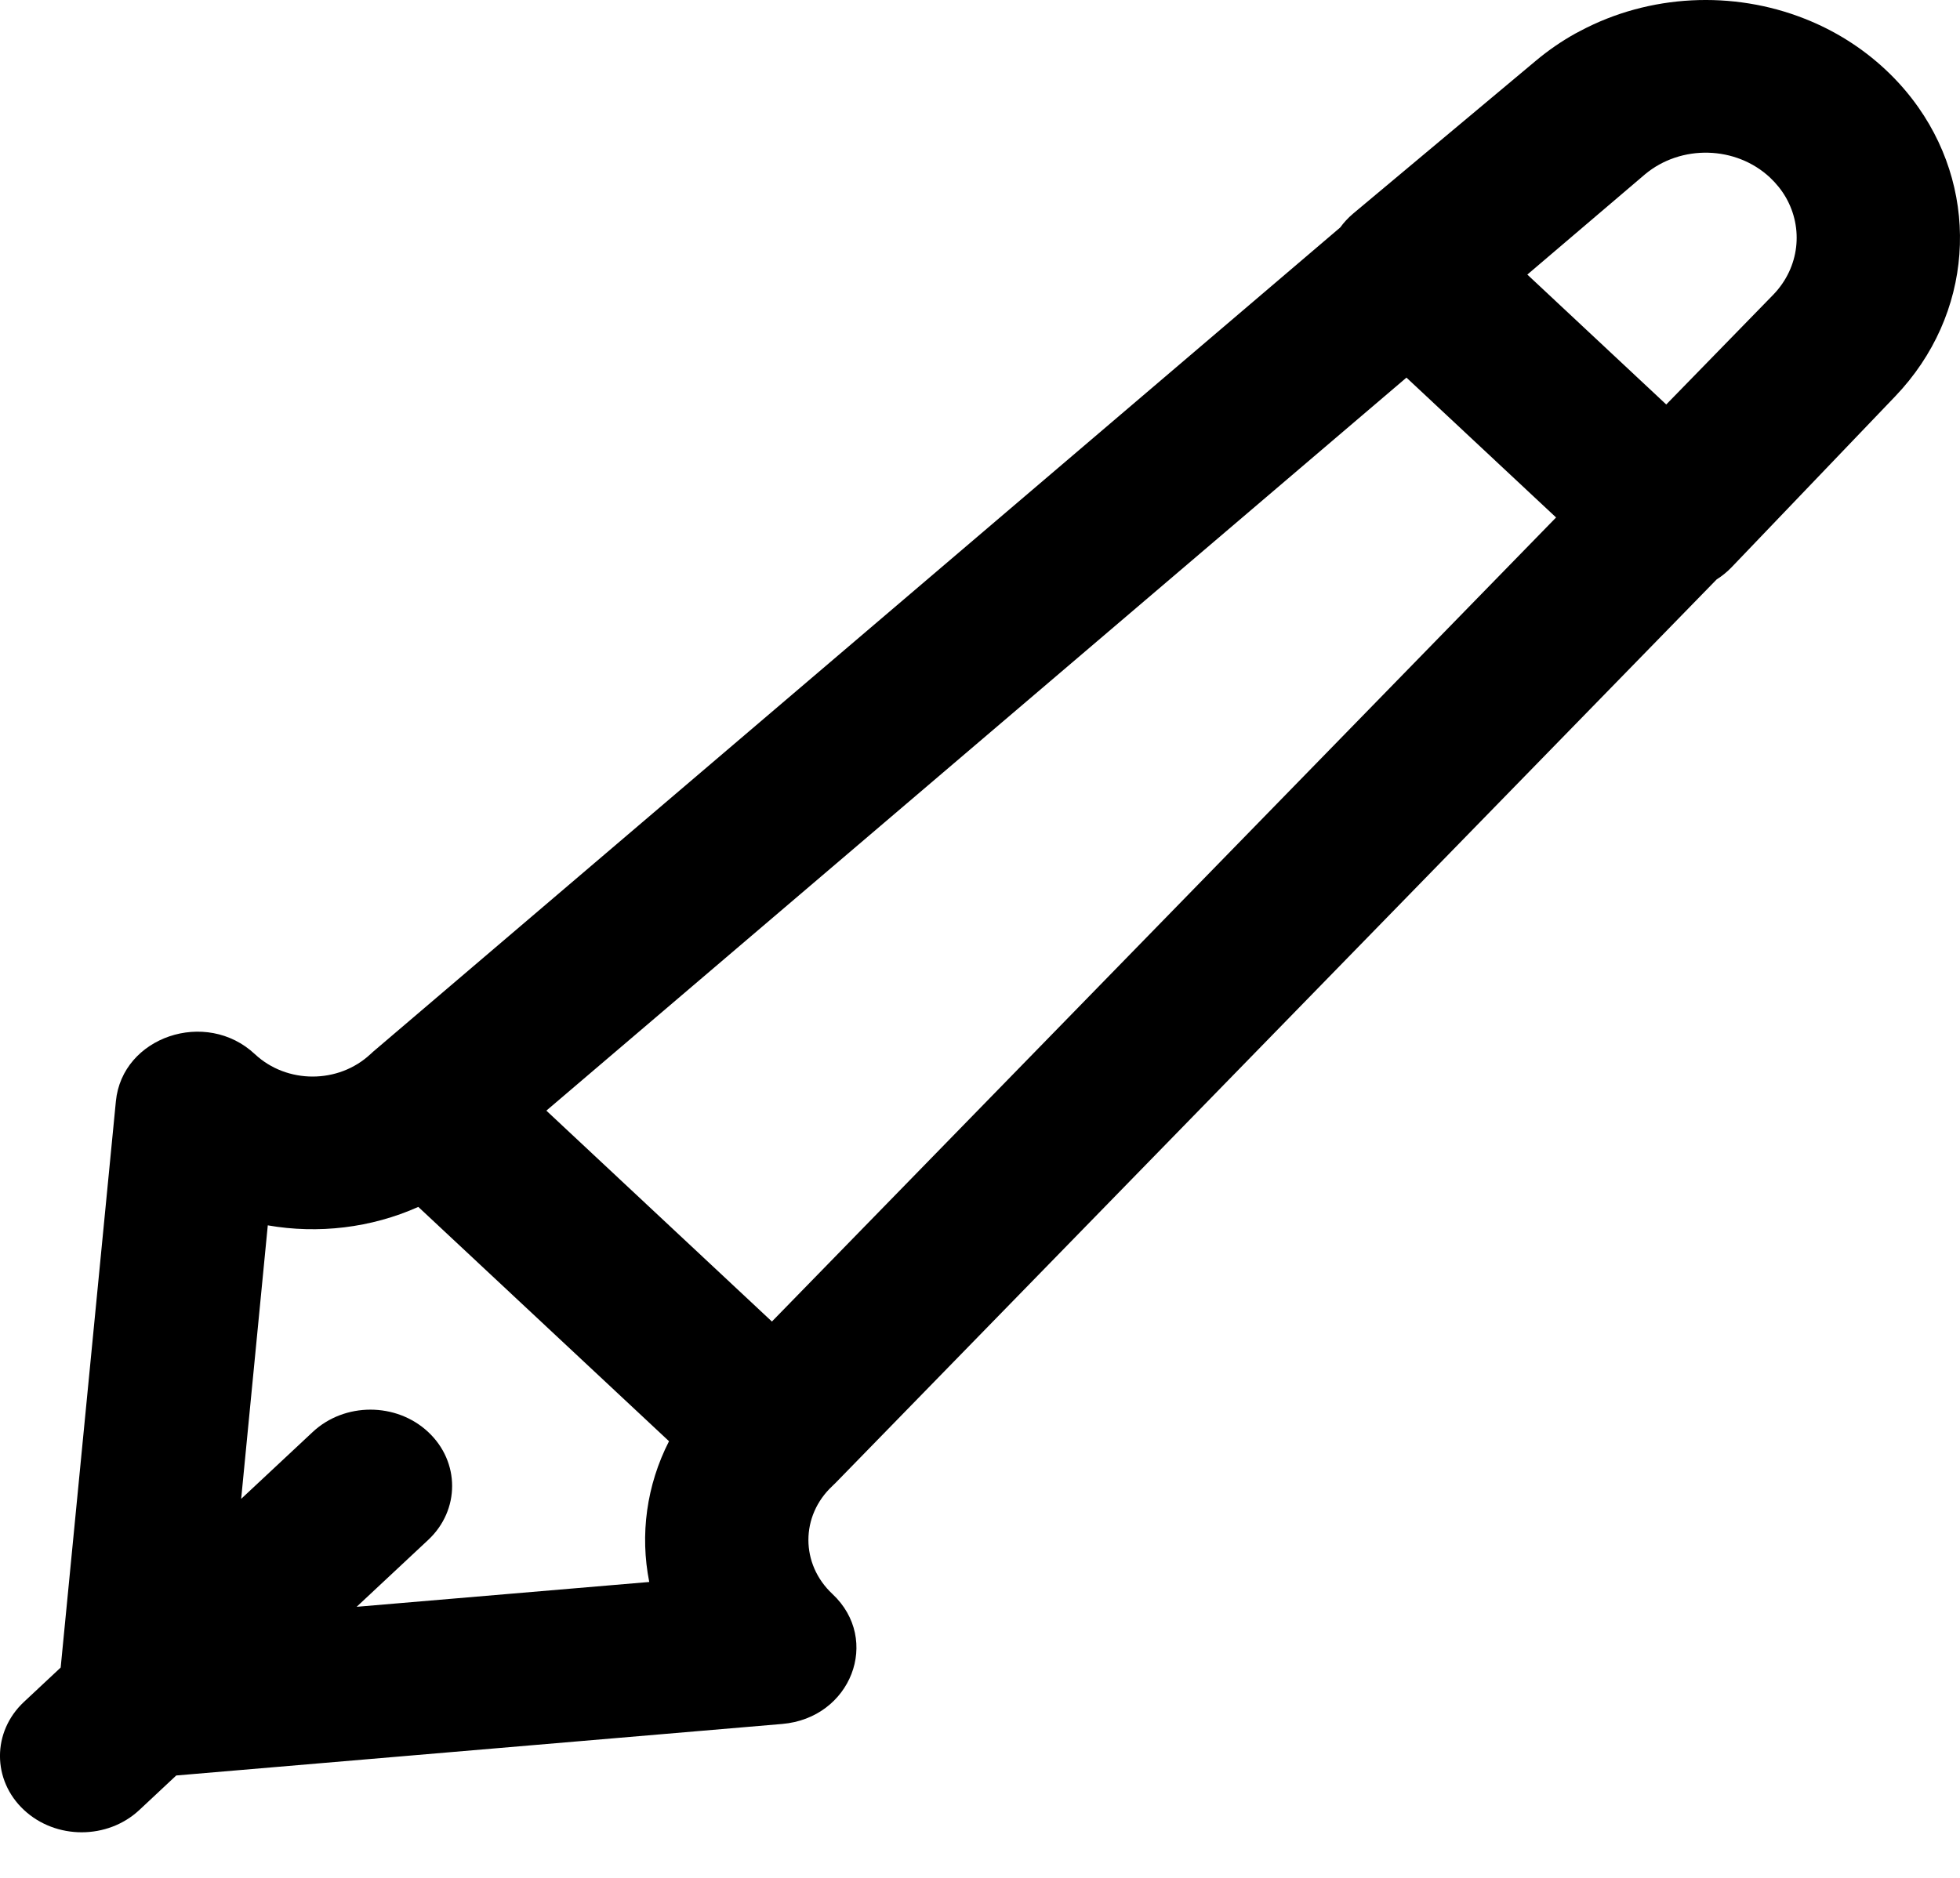 <svg width="24" height="23" viewBox="0 0 24 23"  xmlns="http://www.w3.org/2000/svg">
<path d="M23.491 1.316C23.376 1.152 23.242 0.997 23.088 0.853C22.796 0.58 22.46 0.372 22.1 0.23C21.218 -0.119 20.198 -0.072 19.35 0.379C19.333 0.388 19.316 0.396 19.299 0.406C19.297 0.407 19.295 0.408 19.293 0.409C19.124 0.503 18.962 0.614 18.81 0.741L18.792 0.756L16.568 2.617C16.507 2.669 16.455 2.725 16.411 2.786L4.569 12.881C4.562 12.886 4.557 12.893 4.55 12.899C4.546 12.903 4.54 12.907 4.536 12.911C4.144 13.277 3.513 13.277 3.122 12.912C2.523 12.35 1.496 12.698 1.419 13.488L0.743 20.424L0.293 20.845C-0.098 21.211 -0.098 21.803 0.293 22.168C0.683 22.533 1.317 22.533 1.707 22.168L2.158 21.746L9.576 21.115C10.421 21.044 10.792 20.084 10.193 19.523C9.801 19.157 9.801 18.566 10.192 18.201C10.199 18.195 10.205 18.188 10.211 18.182C10.216 18.178 10.22 18.174 10.225 18.169L21.02 7.097C21.085 7.056 21.146 7.007 21.201 6.95L23.207 4.854C24.164 3.853 24.25 2.397 23.491 1.316ZM20.129 2.147L20.143 2.135C20.584 1.767 21.256 1.784 21.674 2.175C21.752 2.249 21.817 2.33 21.867 2.417C22.084 2.794 22.037 3.272 21.716 3.607L20.403 4.954L18.702 3.363L20.129 2.147ZM17.222 4.625L19.054 6.338L9.452 16.186L6.69 13.603L17.222 4.625ZM7.95 19.376L4.367 19.68L5.243 18.861C5.634 18.496 5.634 17.904 5.243 17.539C4.853 17.174 4.219 17.174 3.829 17.539L2.953 18.358L3.279 15.008C3.897 15.116 4.545 15.04 5.122 14.782L8.192 17.652C7.916 18.192 7.835 18.797 7.95 19.376Z" />
</svg>

